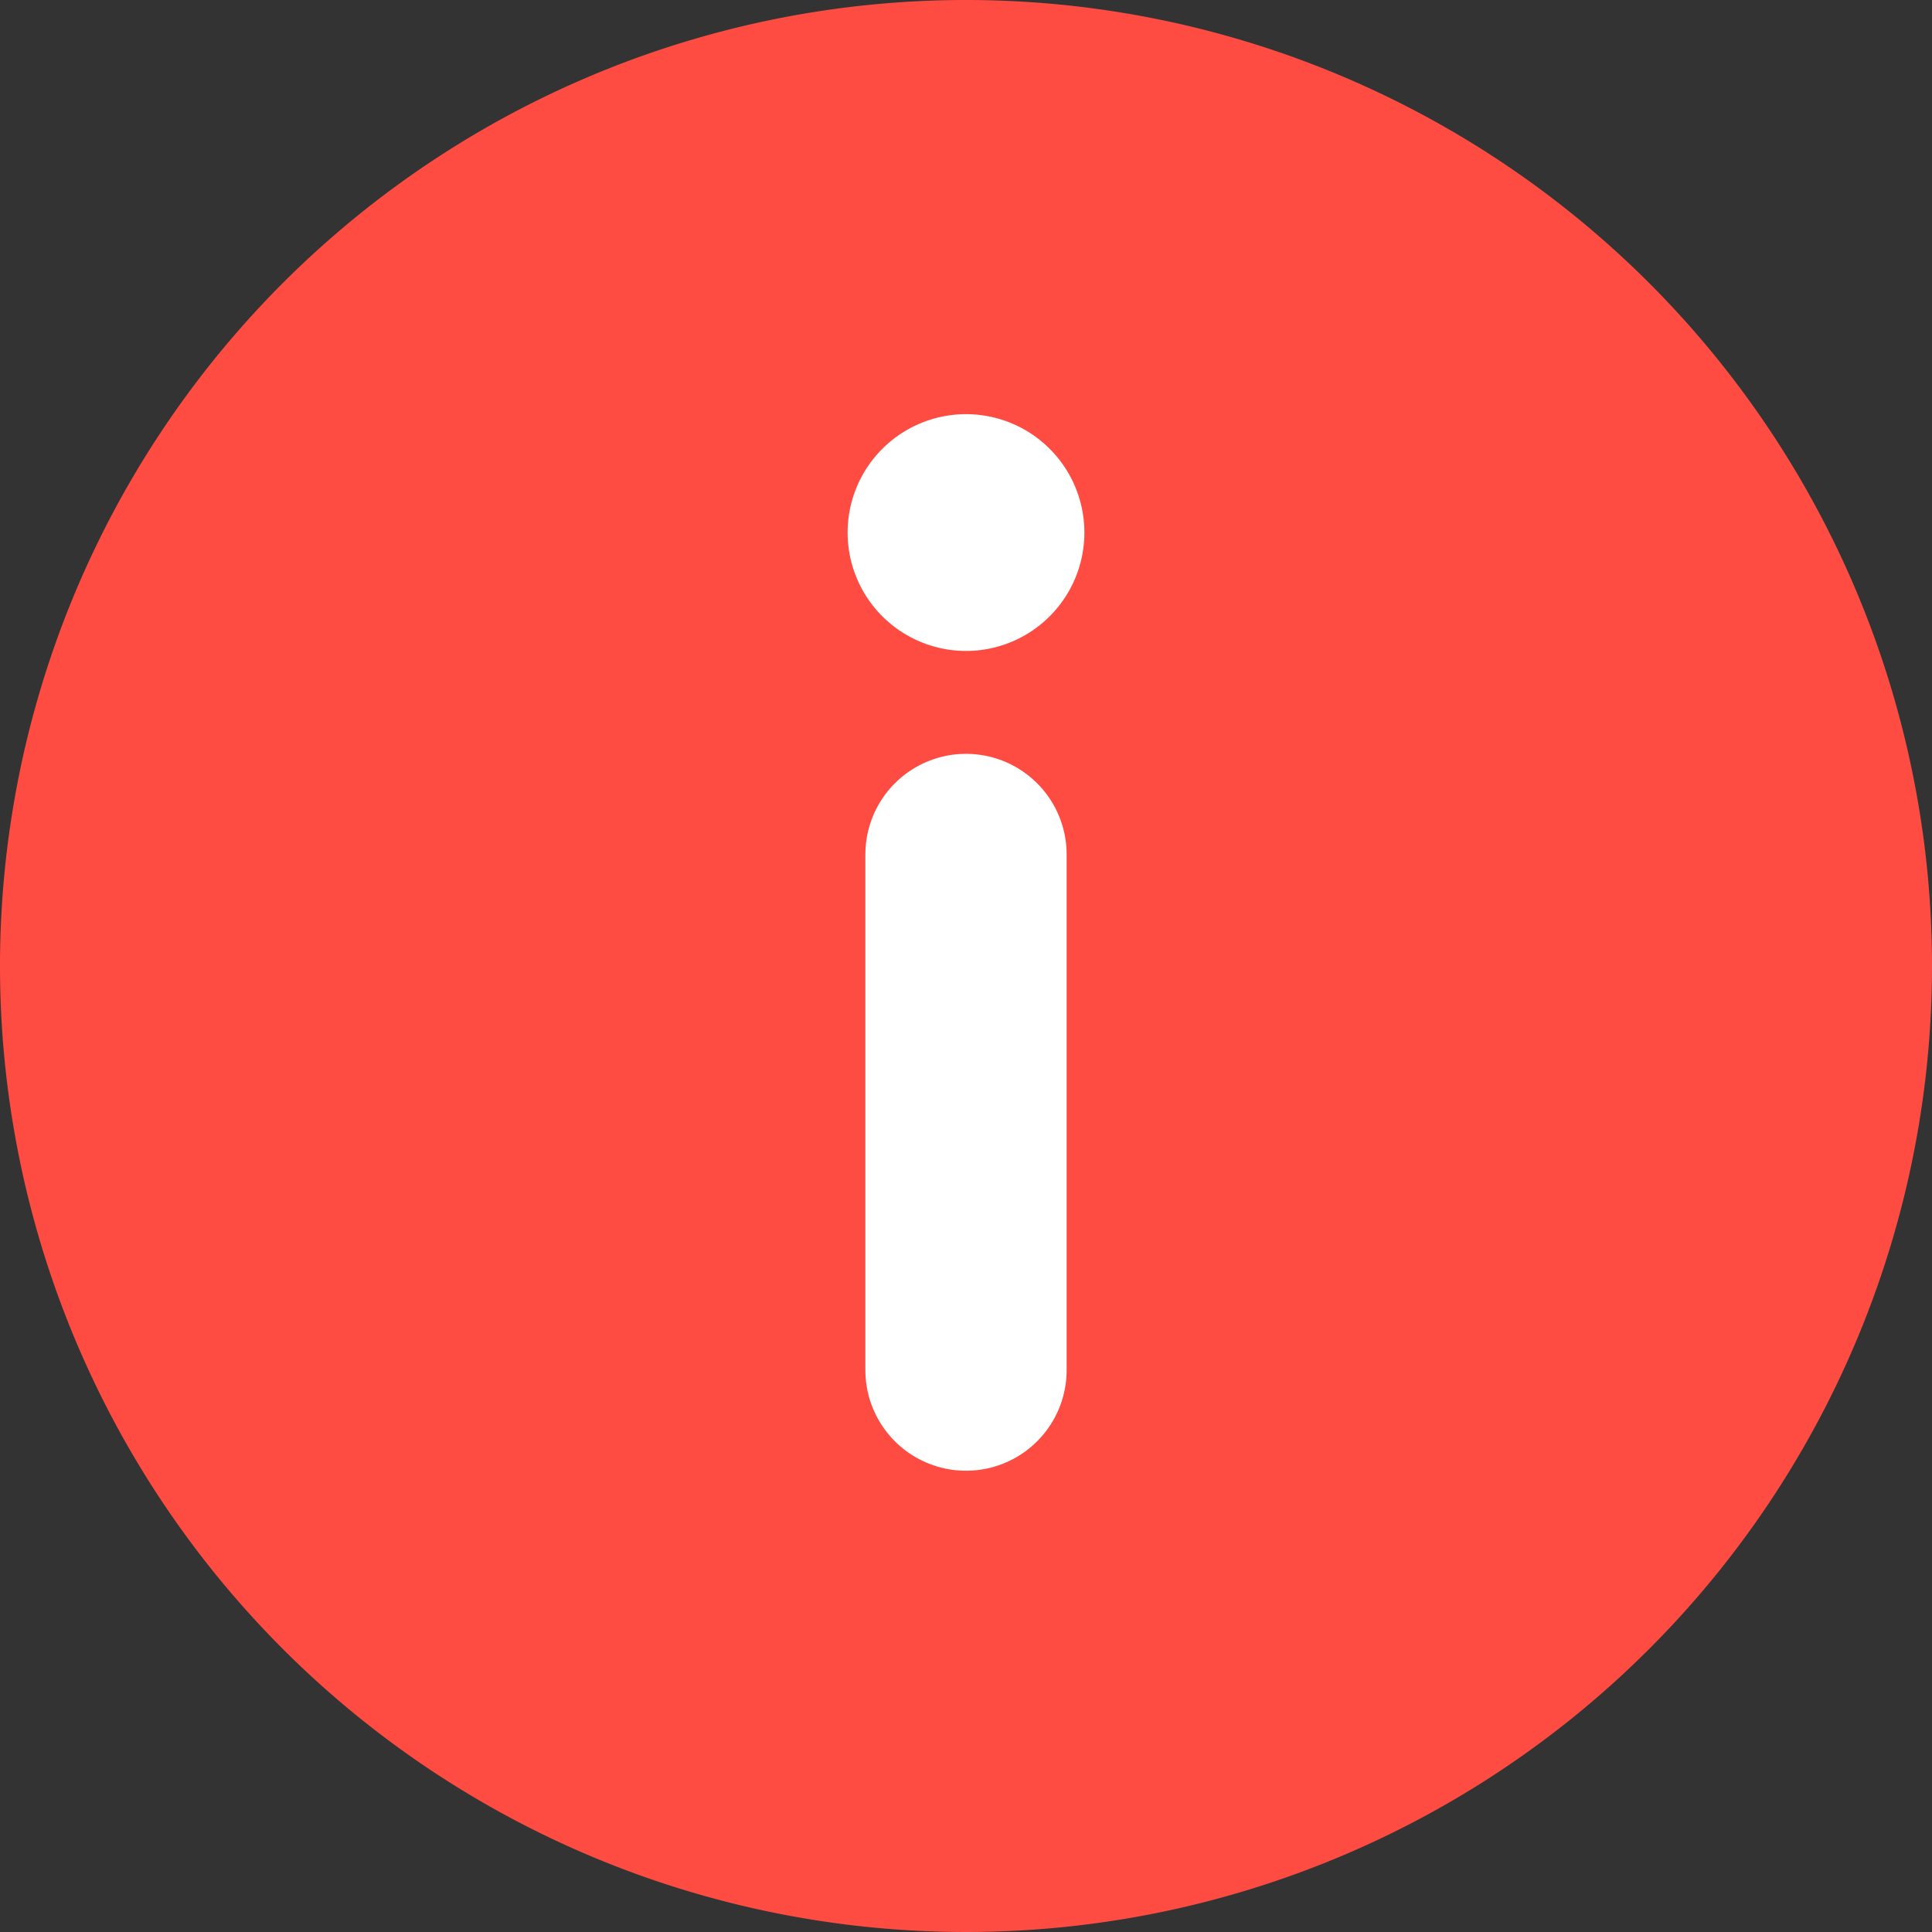 <svg xmlns="http://www.w3.org/2000/svg" width="16.318" height="16.318" viewBox="0 0 16.318 16.318">
  <rect x="0" y="0" width="16.318" height="16.318" fill="#333333" stroke="none"/>
  <g id="Group_1" data-name="Group 1" transform="translate(-506 -342)">
    <path id="Path_5" data-name="Path 5" d="M19.318,11.159A8.159,8.159,0,1,1,11.159,3,8.159,8.159,0,0,1,19.318,11.159Z" transform="translate(503 339)" fill="#ff4c42"/>
    <path id="Path_6" data-name="Path 6" d="M18,22.355V18" transform="translate(496.159 331.217)" fill="#ff4c42" stroke="#fff" stroke-linecap="round" stroke-linejoin="round" stroke-width="1.7"/>
    <path id="Path_7" data-name="Path 7" d="M18,12h0" transform="translate(496.159 334.498)" fill="#ff4c42" stroke="#fff" stroke-linecap="round" stroke-linejoin="round" stroke-width="2"/>
  </g>
</svg>
